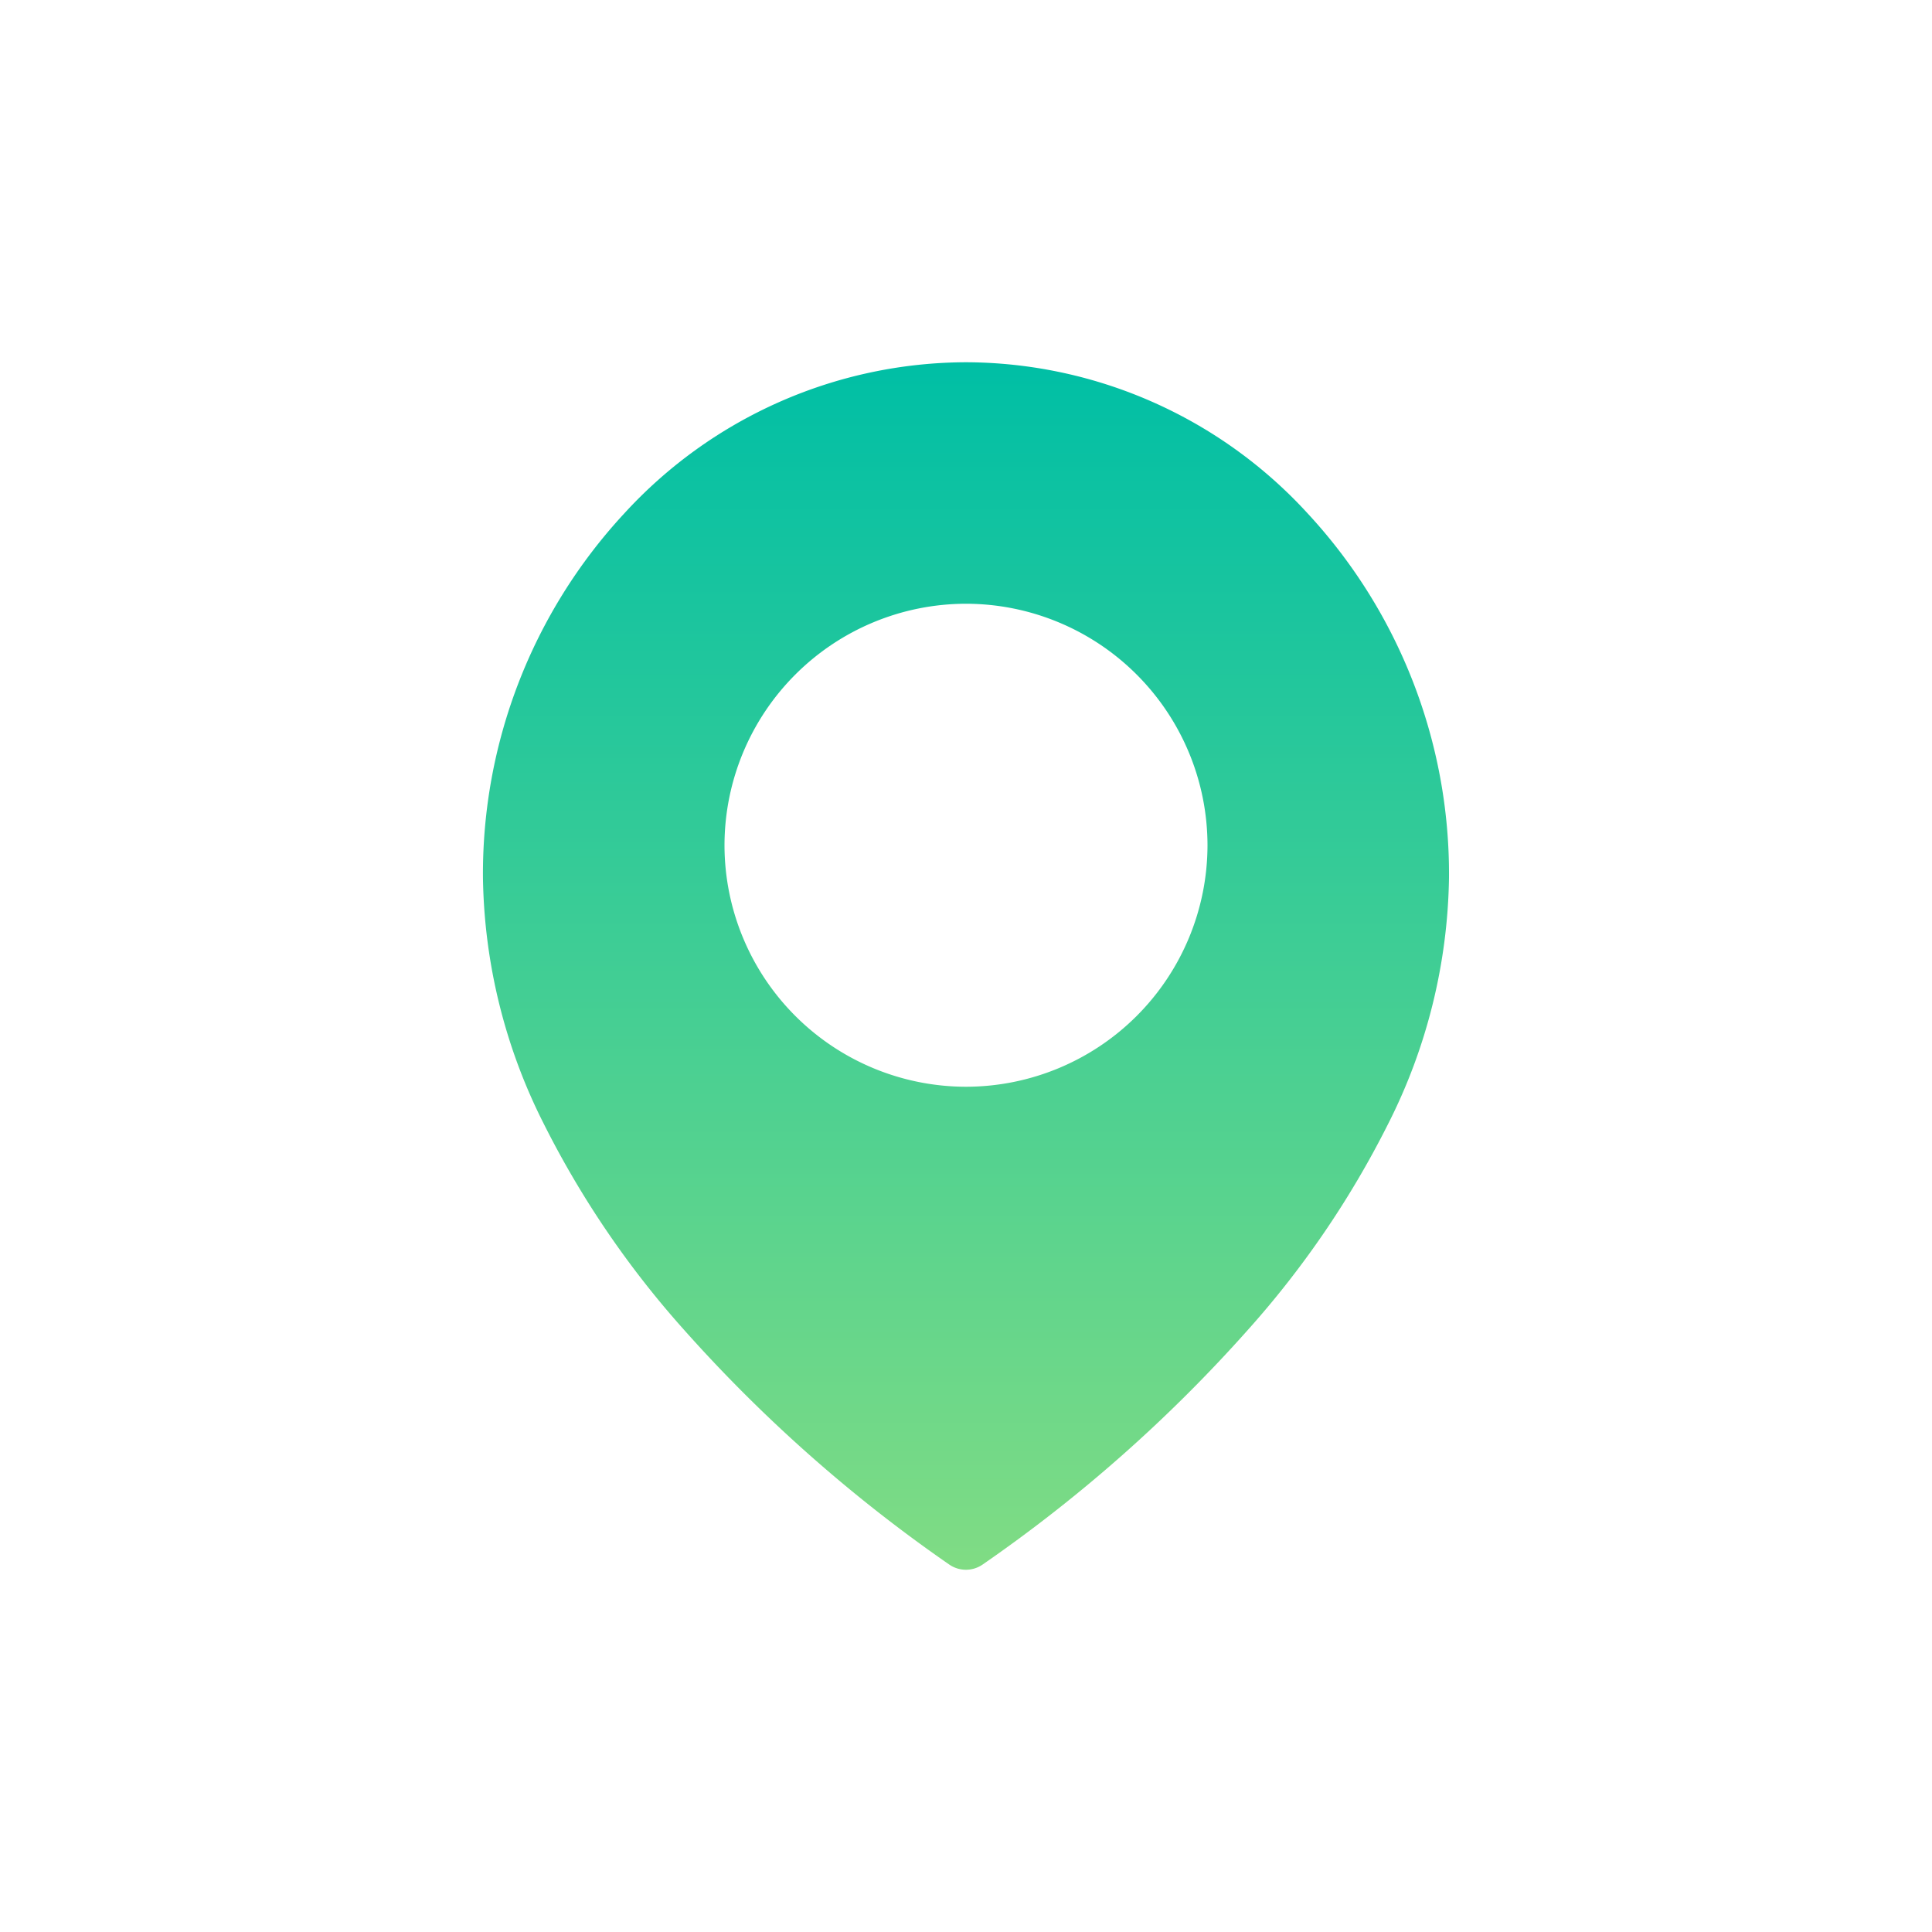 <svg xmlns="http://www.w3.org/2000/svg" width="80" height="80" viewBox="0 0 80 80">
    <defs>
        <linearGradient id="ivz6klu31b" x1=".5" x2=".5" y2="1" gradientUnits="objectBoundingBox">
            <stop offset="0" stop-color="#00bfa5"/>
            <stop offset="1" stop-color="#80dc84"/>
        </linearGradient>
        <filter id="srxrd8v45a" x="10.999" y="6" width="58.001" height="68" filterUnits="userSpaceOnUse">
            <feOffset/>
            <feGaussianBlur stdDeviation="3" result="blur"/>
            <feFlood flood-color="#80dc84" flood-opacity=".2"/>
            <feComposite operator="in" in2="blur"/>
            <feComposite in="SourceGraphic"/>
        </filter>
    </defs>
    <path data-name="사각형 20866" style="fill:none" d="M0 0h80v80H0z"/>
    <g style="filter:url(#srxrd8v45a)">
        <path data-name="빼기 62" d="M-8206-1519a1.215 1.215 0 0 1-.7-.22 61.616 61.616 0 0 1-10.974-9.713 39.008 39.008 0 0 1-5.808-8.53 23.277 23.277 0 0 1-2.52-10.189 21.955 21.955 0 0 1 5.858-15.095A19.257 19.257 0 0 1-8206-1569a19.255 19.255 0 0 1 14.142 6.254 21.956 21.956 0 0 1 5.858 15.095 23.277 23.277 0 0 1-2.52 10.189 39.031 39.031 0 0 1-5.808 8.53 61.437 61.437 0 0 1-10.979 9.713 1.215 1.215 0 0 1-.693.219zm0-40a10.012 10.012 0 0 0-10 10 10.011 10.011 0 0 0 10 10 10.011 10.011 0 0 0 10-10 10.012 10.012 0 0 0-10-10z" transform="translate(8246 1584)" style="fill:url(#ivz6klu31b)"/>
    </g>
</svg>
